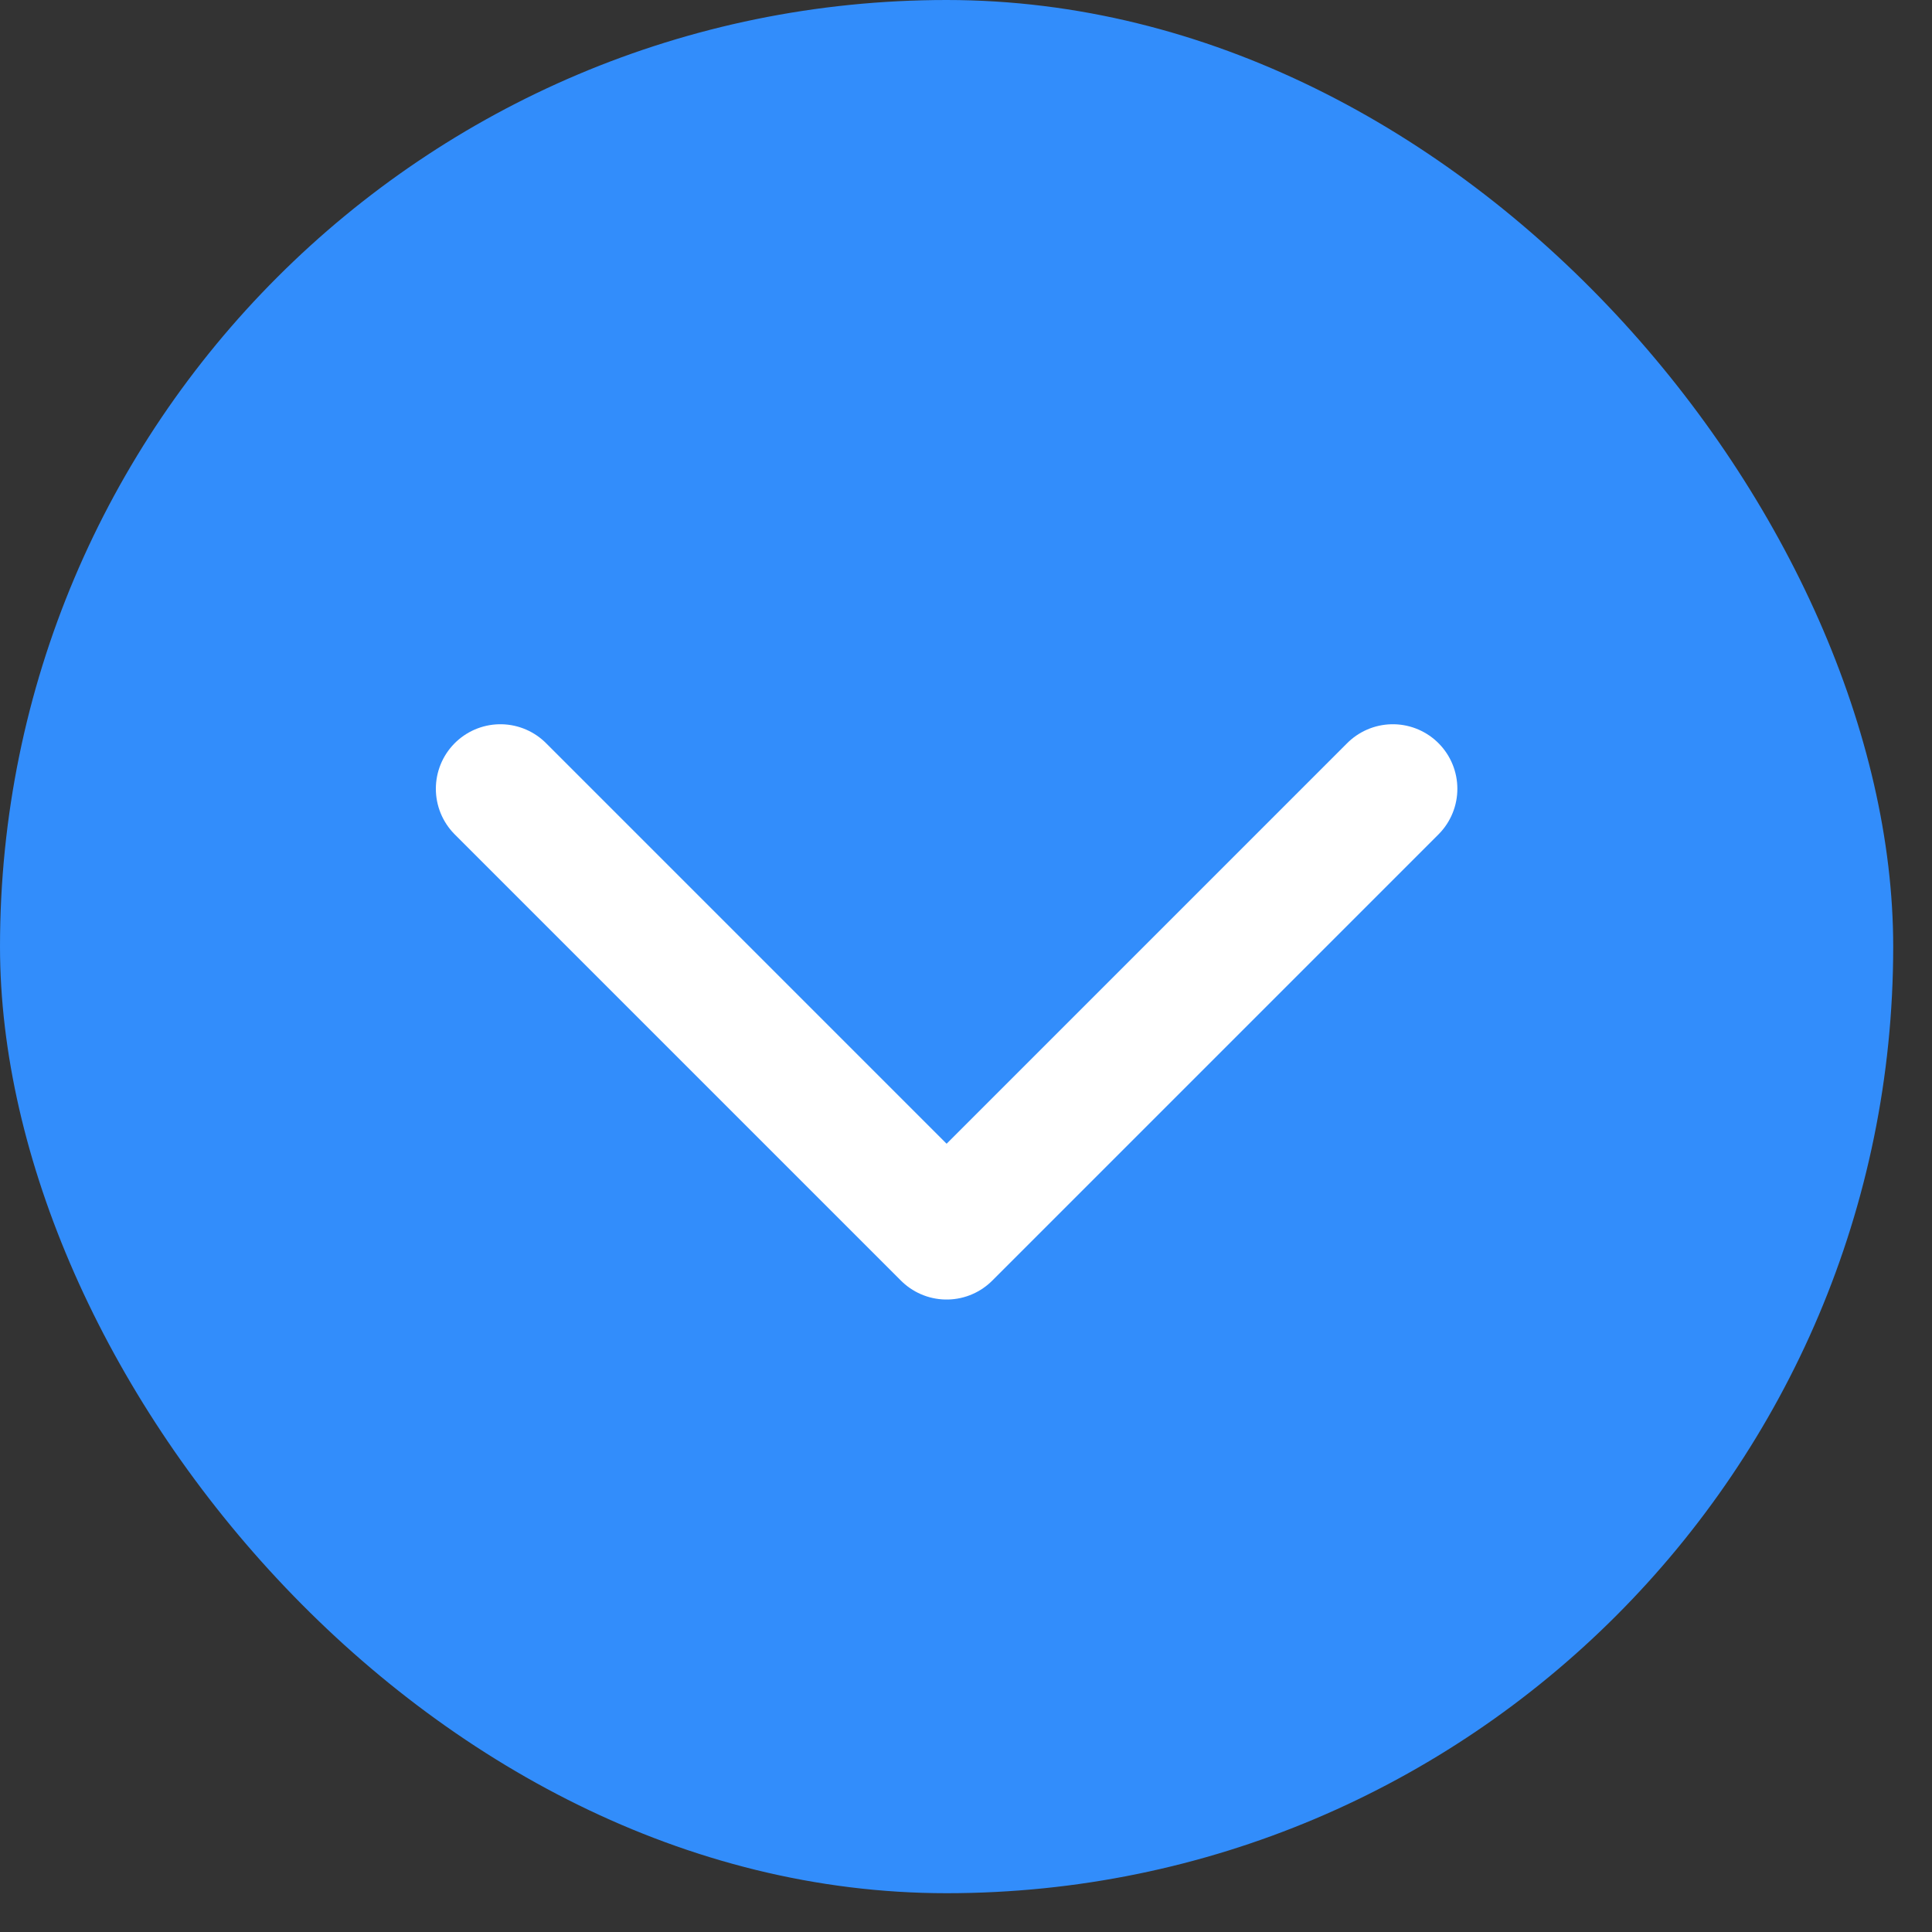 <svg width="26" height="26" viewBox="0 0 26 26" fill="none" xmlns="http://www.w3.org/2000/svg">
<rect x="0" y="0" width="26" height="26" fill="#333333" stroke="none"/>
<g id="Group 1142813763">
<g id="&#231;&#188;&#150;&#231;&#187;&#132;">
<rect id="&#231;&#159;&#169;&#229;&#189;&#162;" width="25.478" height="25.478" rx="12.739" fill="#328DFB"/>
<path id="&#232;&#183;&#175;&#229;&#190;&#132; 11" d="M18.744 10.615L12.739 16.62L6.734 10.615" stroke="white" stroke-width="1.737" stroke-linecap="round" stroke-linejoin="round"/>
</g>
</g>
</svg>
